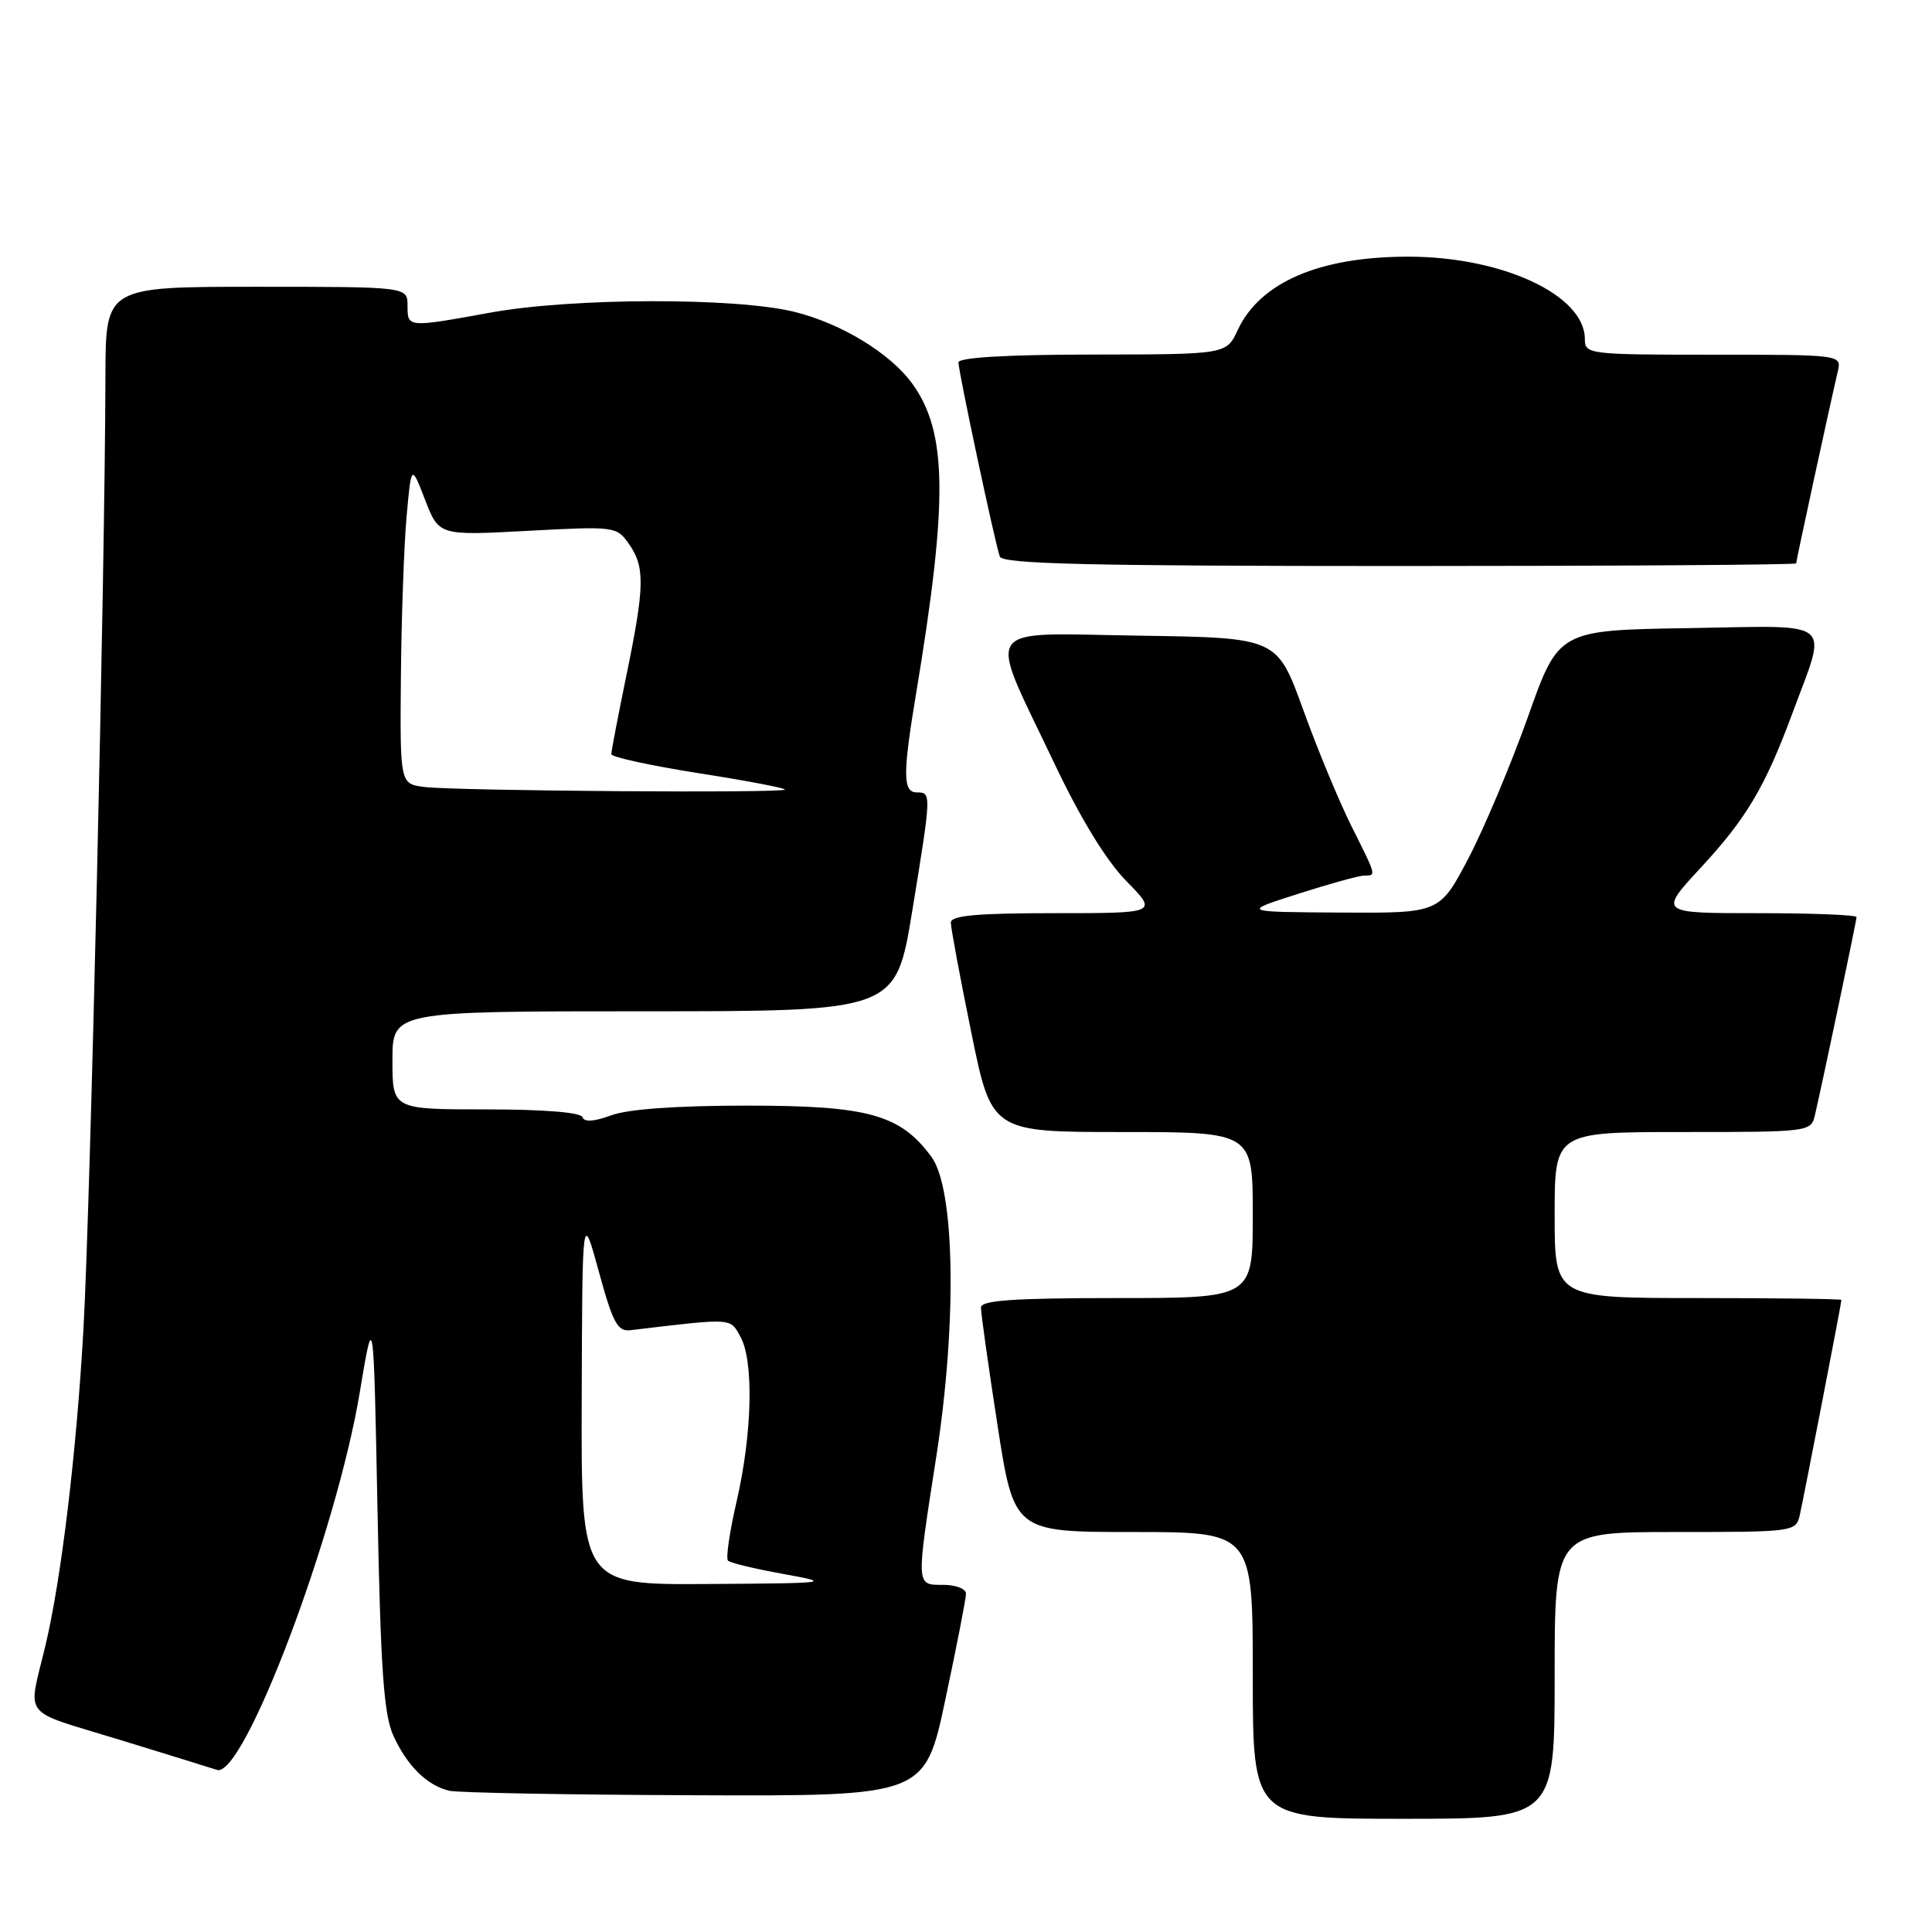 <?xml version="1.0" encoding="UTF-8" standalone="no"?>
<!DOCTYPE svg PUBLIC "-//W3C//DTD SVG 1.1//EN" "http://www.w3.org/Graphics/SVG/1.1/DTD/svg11.dtd" >
<svg xmlns="http://www.w3.org/2000/svg" xmlns:xlink="http://www.w3.org/1999/xlink" version="1.1" viewBox="0 0 256 256">
 <g >
 <path fill="currentColor"
d=" M 206.00 222.00 C 206.00 203.00 206.00 203.00 221.98 203.00 C 237.73 203.00 237.97 202.97 238.48 200.75 C 239.00 198.47 243.99 172.71 244.00 172.25 C 244.00 172.11 235.45 172.00 225.00 172.00 C 206.00 172.00 206.00 172.00 206.00 161.00 C 206.00 150.00 206.00 150.00 222.98 150.00 C 239.77 150.00 239.97 149.97 240.49 147.75 C 241.57 143.08 246.00 122.01 246.00 121.52 C 246.00 121.23 240.10 121.00 232.89 121.00 C 219.78 121.00 219.78 121.00 225.41 114.92 C 231.40 108.45 233.88 104.28 237.48 94.57 C 242.18 81.86 243.45 82.91 223.79 83.23 C 206.53 83.50 206.53 83.50 202.45 95.01 C 200.20 101.33 196.65 109.77 194.56 113.76 C 190.75 121.00 190.75 121.00 177.63 120.92 C 164.50 120.84 164.50 120.84 172.00 118.44 C 176.12 117.12 180.06 116.03 180.75 116.02 C 182.39 115.99 182.45 116.22 179.04 109.40 C 177.42 106.15 174.54 99.21 172.66 93.99 C 169.22 84.50 169.22 84.50 151.00 84.23 C 129.66 83.91 130.75 82.31 139.63 100.99 C 143.16 108.45 146.56 114.00 149.25 116.75 C 153.42 121.00 153.42 121.00 139.71 121.00 C 129.41 121.00 126.00 121.31 125.99 122.25 C 125.99 122.94 127.20 129.46 128.69 136.75 C 131.39 150.00 131.39 150.00 148.70 150.00 C 166.00 150.00 166.00 150.00 166.00 161.00 C 166.00 172.00 166.00 172.00 148.00 172.00 C 134.28 172.00 130.00 172.30 129.98 173.25 C 129.97 173.94 130.95 180.91 132.16 188.75 C 134.36 203.00 134.36 203.00 150.18 203.00 C 166.00 203.00 166.00 203.00 166.00 222.00 C 166.00 241.00 166.00 241.00 186.00 241.00 C 206.00 241.00 206.00 241.00 206.00 222.00 Z  M 125.27 225.17 C 126.77 218.12 128.00 211.82 128.00 211.17 C 128.00 210.53 126.65 210.00 125.00 210.00 C 121.34 210.00 121.36 210.39 124.08 192.90 C 126.82 175.20 126.53 157.56 123.44 153.32 C 119.31 147.68 115.08 146.50 99.00 146.50 C 89.69 146.50 83.25 146.96 81.01 147.78 C 78.71 148.63 77.40 148.71 77.18 148.03 C 76.97 147.40 72.06 147.00 64.42 147.00 C 52.00 147.00 52.00 147.00 52.00 140.50 C 52.00 134.00 52.00 134.00 85.35 134.00 C 118.70 134.00 118.70 134.00 120.87 120.75 C 123.43 105.11 123.43 105.00 121.50 105.00 C 119.62 105.00 119.60 102.65 121.39 91.88 C 125.62 66.42 125.53 57.36 120.95 50.93 C 118.05 46.86 111.53 42.87 105.26 41.32 C 97.49 39.40 75.80 39.45 65.00 41.42 C 53.97 43.42 54.00 43.43 54.00 40.50 C 54.00 38.00 54.00 38.00 34.00 38.00 C 14.00 38.00 14.00 38.00 13.97 49.75 C 13.91 76.29 11.98 159.72 11.05 176.24 C 10.13 192.48 8.13 209.16 6.03 218.00 C 3.69 227.87 2.58 226.45 15.75 230.50 C 22.21 232.48 28.06 234.29 28.75 234.52 C 32.27 235.69 44.56 203.18 47.67 184.50 C 49.50 173.50 49.50 173.50 50.02 200.00 C 50.44 221.30 50.85 227.19 52.13 230.00 C 53.94 233.97 56.57 236.57 59.50 237.28 C 60.60 237.55 75.24 237.82 92.02 237.88 C 122.55 238.00 122.55 238.00 125.27 225.17 Z  M 238.00 74.65 C 238.00 74.29 242.55 53.31 243.51 49.25 C 244.04 47.00 244.04 47.00 227.02 47.00 C 210.46 47.00 210.00 46.94 210.00 44.92 C 210.00 39.10 199.05 34.00 186.57 34.01 C 174.83 34.01 166.95 37.41 164.00 43.74 C 162.50 46.96 162.50 46.96 144.75 46.98 C 133.40 46.99 127.00 47.37 127.00 48.02 C 127.00 49.26 131.85 72.00 132.48 73.75 C 132.84 74.73 144.35 75.00 185.47 75.00 C 214.36 75.00 238.00 74.84 238.00 74.65 Z  M 77.08 185.25 C 77.16 160.50 77.16 160.50 79.35 168.50 C 81.20 175.28 81.83 176.46 83.52 176.26 C 97.22 174.63 96.71 174.60 98.11 177.12 C 99.90 180.34 99.68 189.91 97.62 198.88 C 96.68 202.93 96.16 206.49 96.46 206.79 C 96.75 207.09 100.04 207.88 103.75 208.55 C 110.35 209.75 110.12 209.78 93.75 209.89 C 77.00 210.00 77.00 210.00 77.08 185.25 Z  M 56.25 104.28 C 53.00 103.87 53.00 103.87 53.12 89.69 C 53.19 81.88 53.53 72.35 53.87 68.50 C 54.50 61.50 54.50 61.50 56.33 66.24 C 58.16 70.97 58.16 70.97 69.92 70.34 C 81.49 69.72 81.71 69.75 83.34 72.08 C 85.48 75.13 85.43 77.69 83.00 89.50 C 81.90 94.85 81.00 99.54 81.00 99.93 C 81.00 100.31 86.17 101.44 92.50 102.44 C 98.83 103.43 104.00 104.41 104.00 104.62 C 104.00 105.12 60.49 104.80 56.25 104.28 Z "/>
</g>
</svg>